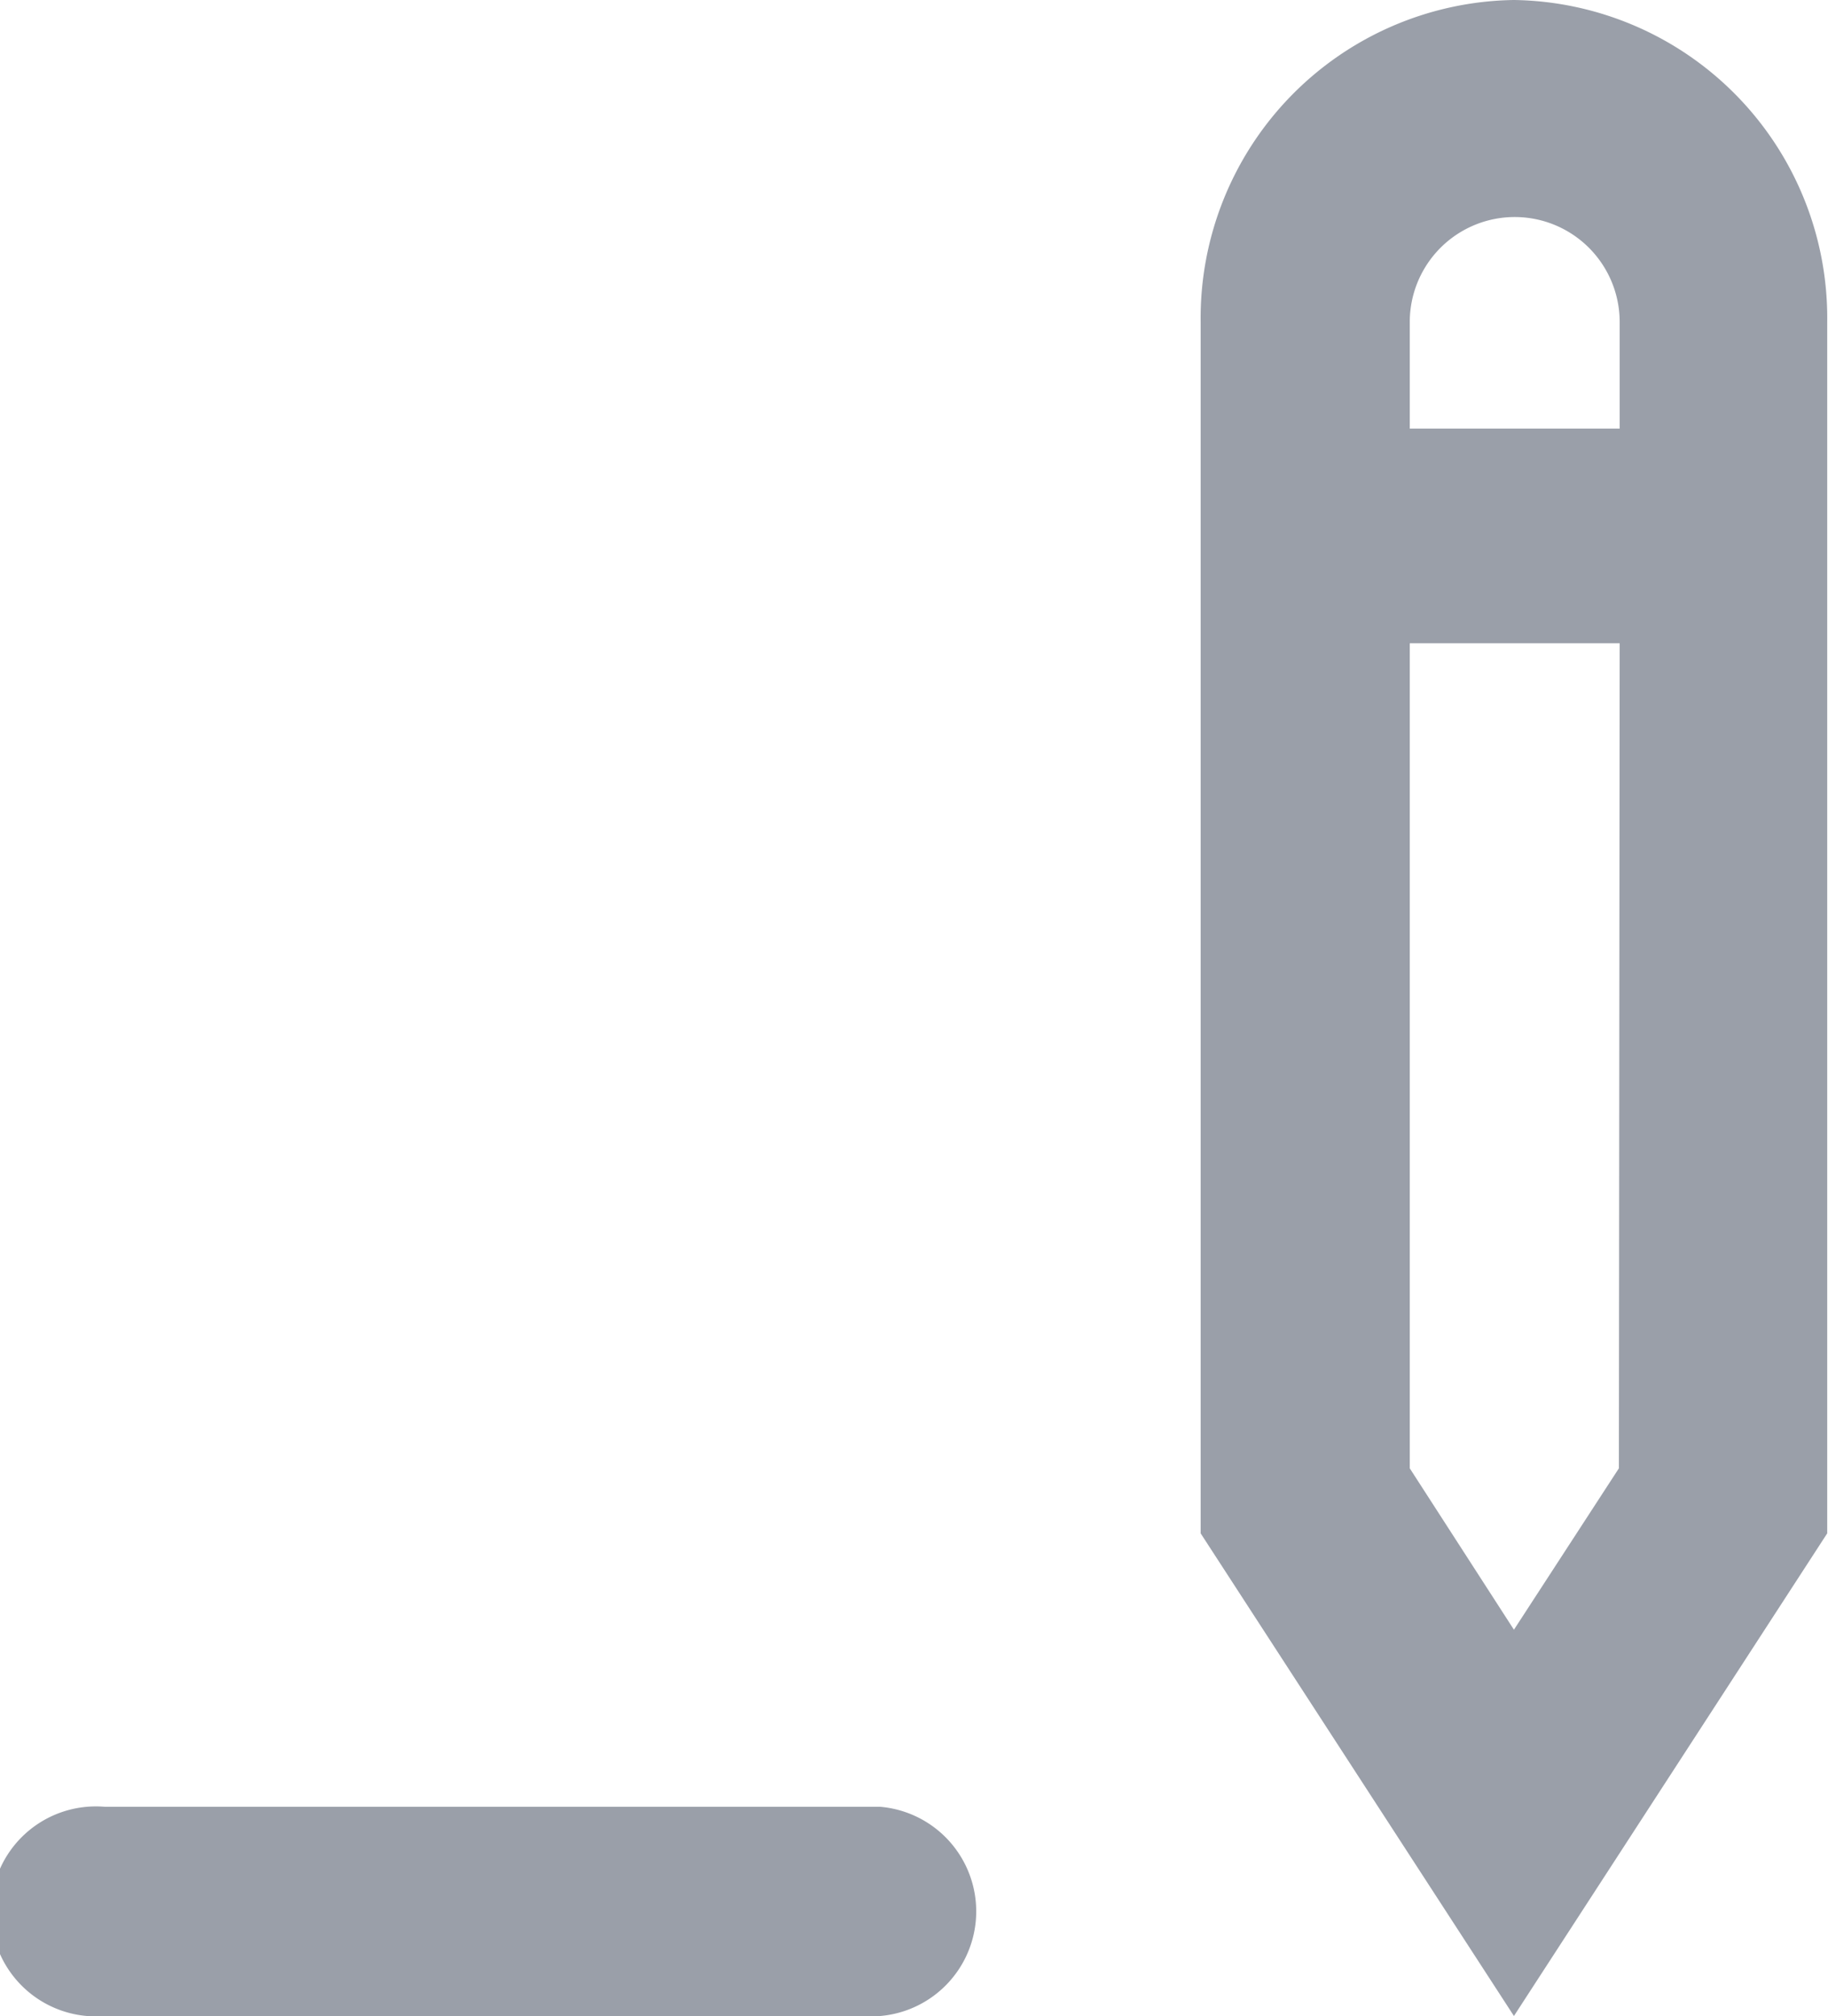 <svg xmlns="http://www.w3.org/2000/svg" viewBox="0 0 23.34 25.73"><g data-name="Calque 2"><g data-name="Icon Writing" fill="#9a9fa9"><path d="M19.33 0a4.06 4.06 0 0 0-4 4.11v15.46l4 6.16 4-6.16V4.11a4.06 4.06 0 0 0-4-4.11zm1.34 18.74l-1.34 2.06L18 18.74V8.21h2.68zM18 5.47V4.11a1.34 1.34 0 1 1 2.68 0v1.36z" fill-rule="evenodd"/><path d="M11.24 25.73h-9.9a1.34 1.34 0 1 1 0-2.67h9.9a1.34 1.34 0 0 1 0 2.67z"/></g></g></svg>